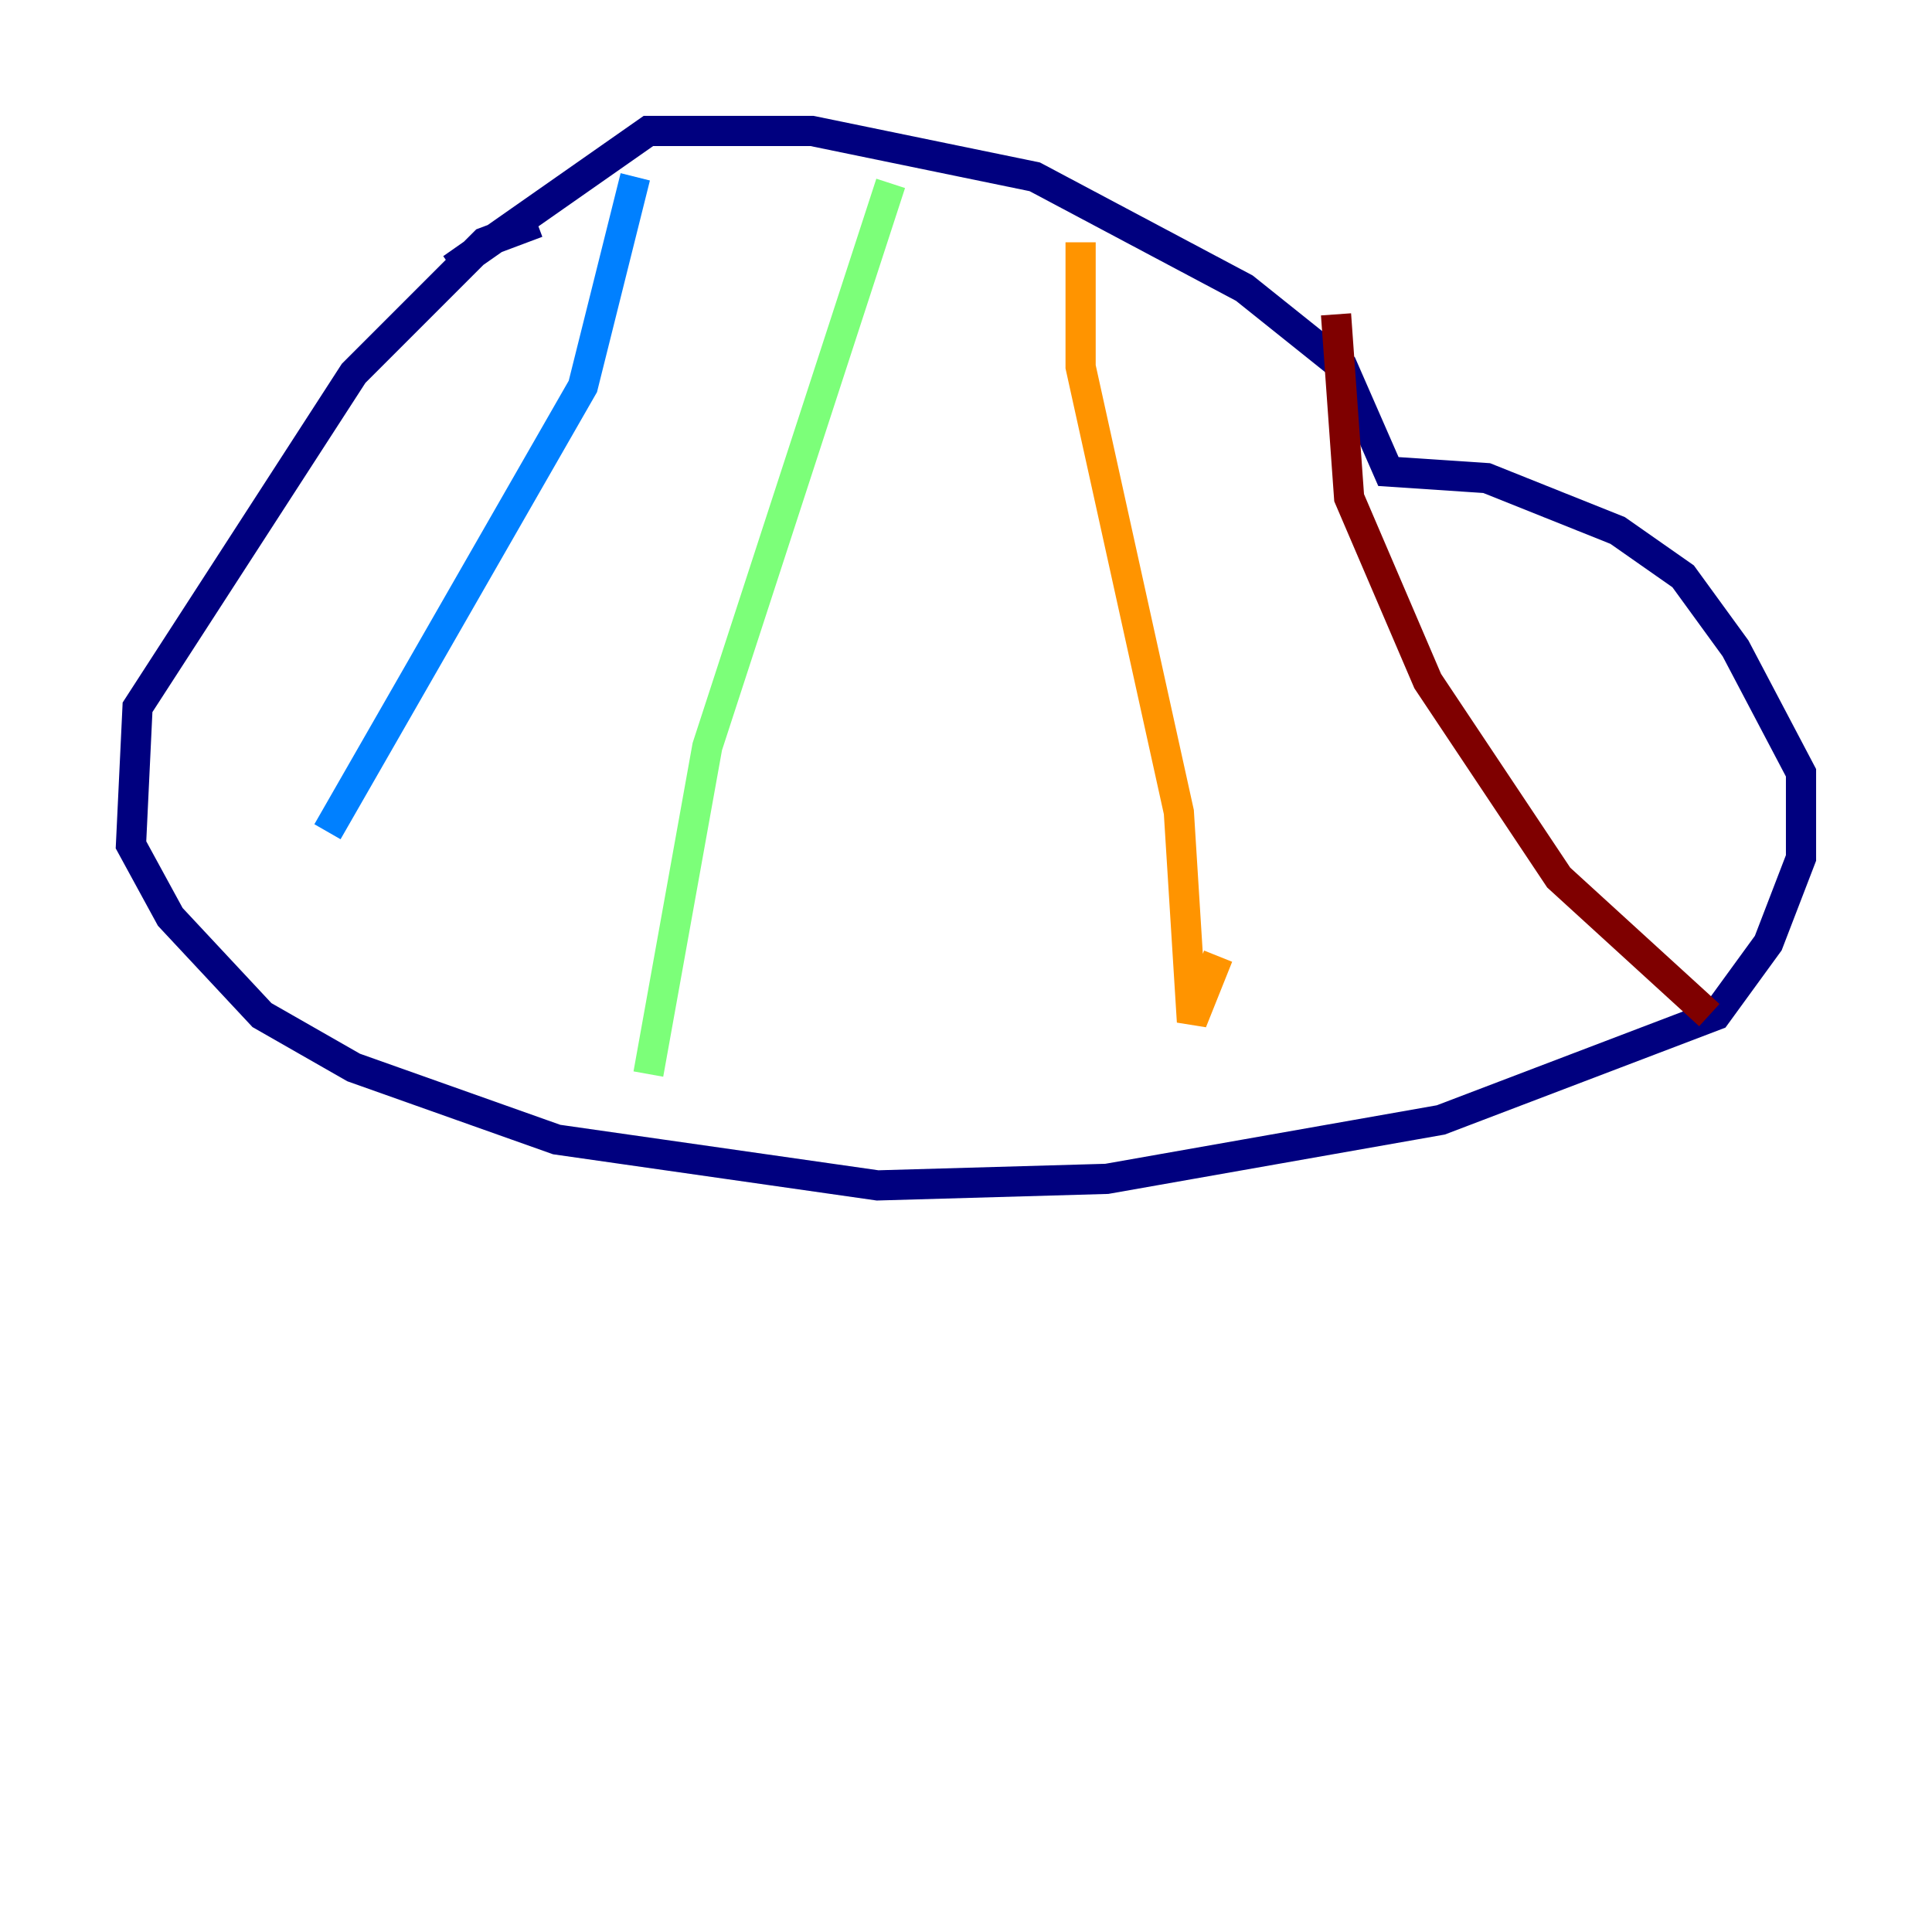 <?xml version="1.0" encoding="utf-8" ?>
<svg baseProfile="tiny" height="128" version="1.2" viewBox="0,0,128,128" width="128" xmlns="http://www.w3.org/2000/svg" xmlns:ev="http://www.w3.org/2001/xml-events" xmlns:xlink="http://www.w3.org/1999/xlink"><defs /><polyline fill="none" points="35.58,14.752 32.108,16.054 23.43,24.732 9.112,46.861 8.678,55.973 11.281,60.746 17.356,67.254 23.43,70.725 36.881,75.498 58.142,78.536 73.329,78.102 95.458,74.197 113.681,67.254 117.153,62.481 119.322,56.841 119.322,51.2 114.983,42.956 111.512,38.183 107.173,35.146 98.495,31.675 91.986,31.241 88.949,24.298 82.441,19.091 68.556,11.715 53.803,8.678 42.956,8.678 29.939,17.79" stroke="#00007f" stroke-width="2" /><polyline fill="none" points="42.088,11.715 38.617,25.6 21.695,55.105" stroke="#0080ff" stroke-width="2" /><polyline fill="none" points="59.01,12.149 46.861,49.464 42.956,71.159" stroke="#7cff79" stroke-width="2" /><polyline fill="none" points="71.593,16.054 71.593,24.298 78.102,53.803 78.969,67.688 80.705,63.349" stroke="#ff9400" stroke-width="2" /><polyline fill="none" points="88.515,20.827 89.383,32.976 94.59,45.125 103.268,58.142 113.248,67.254" stroke="#7f0000" stroke-width="2" /></svg>